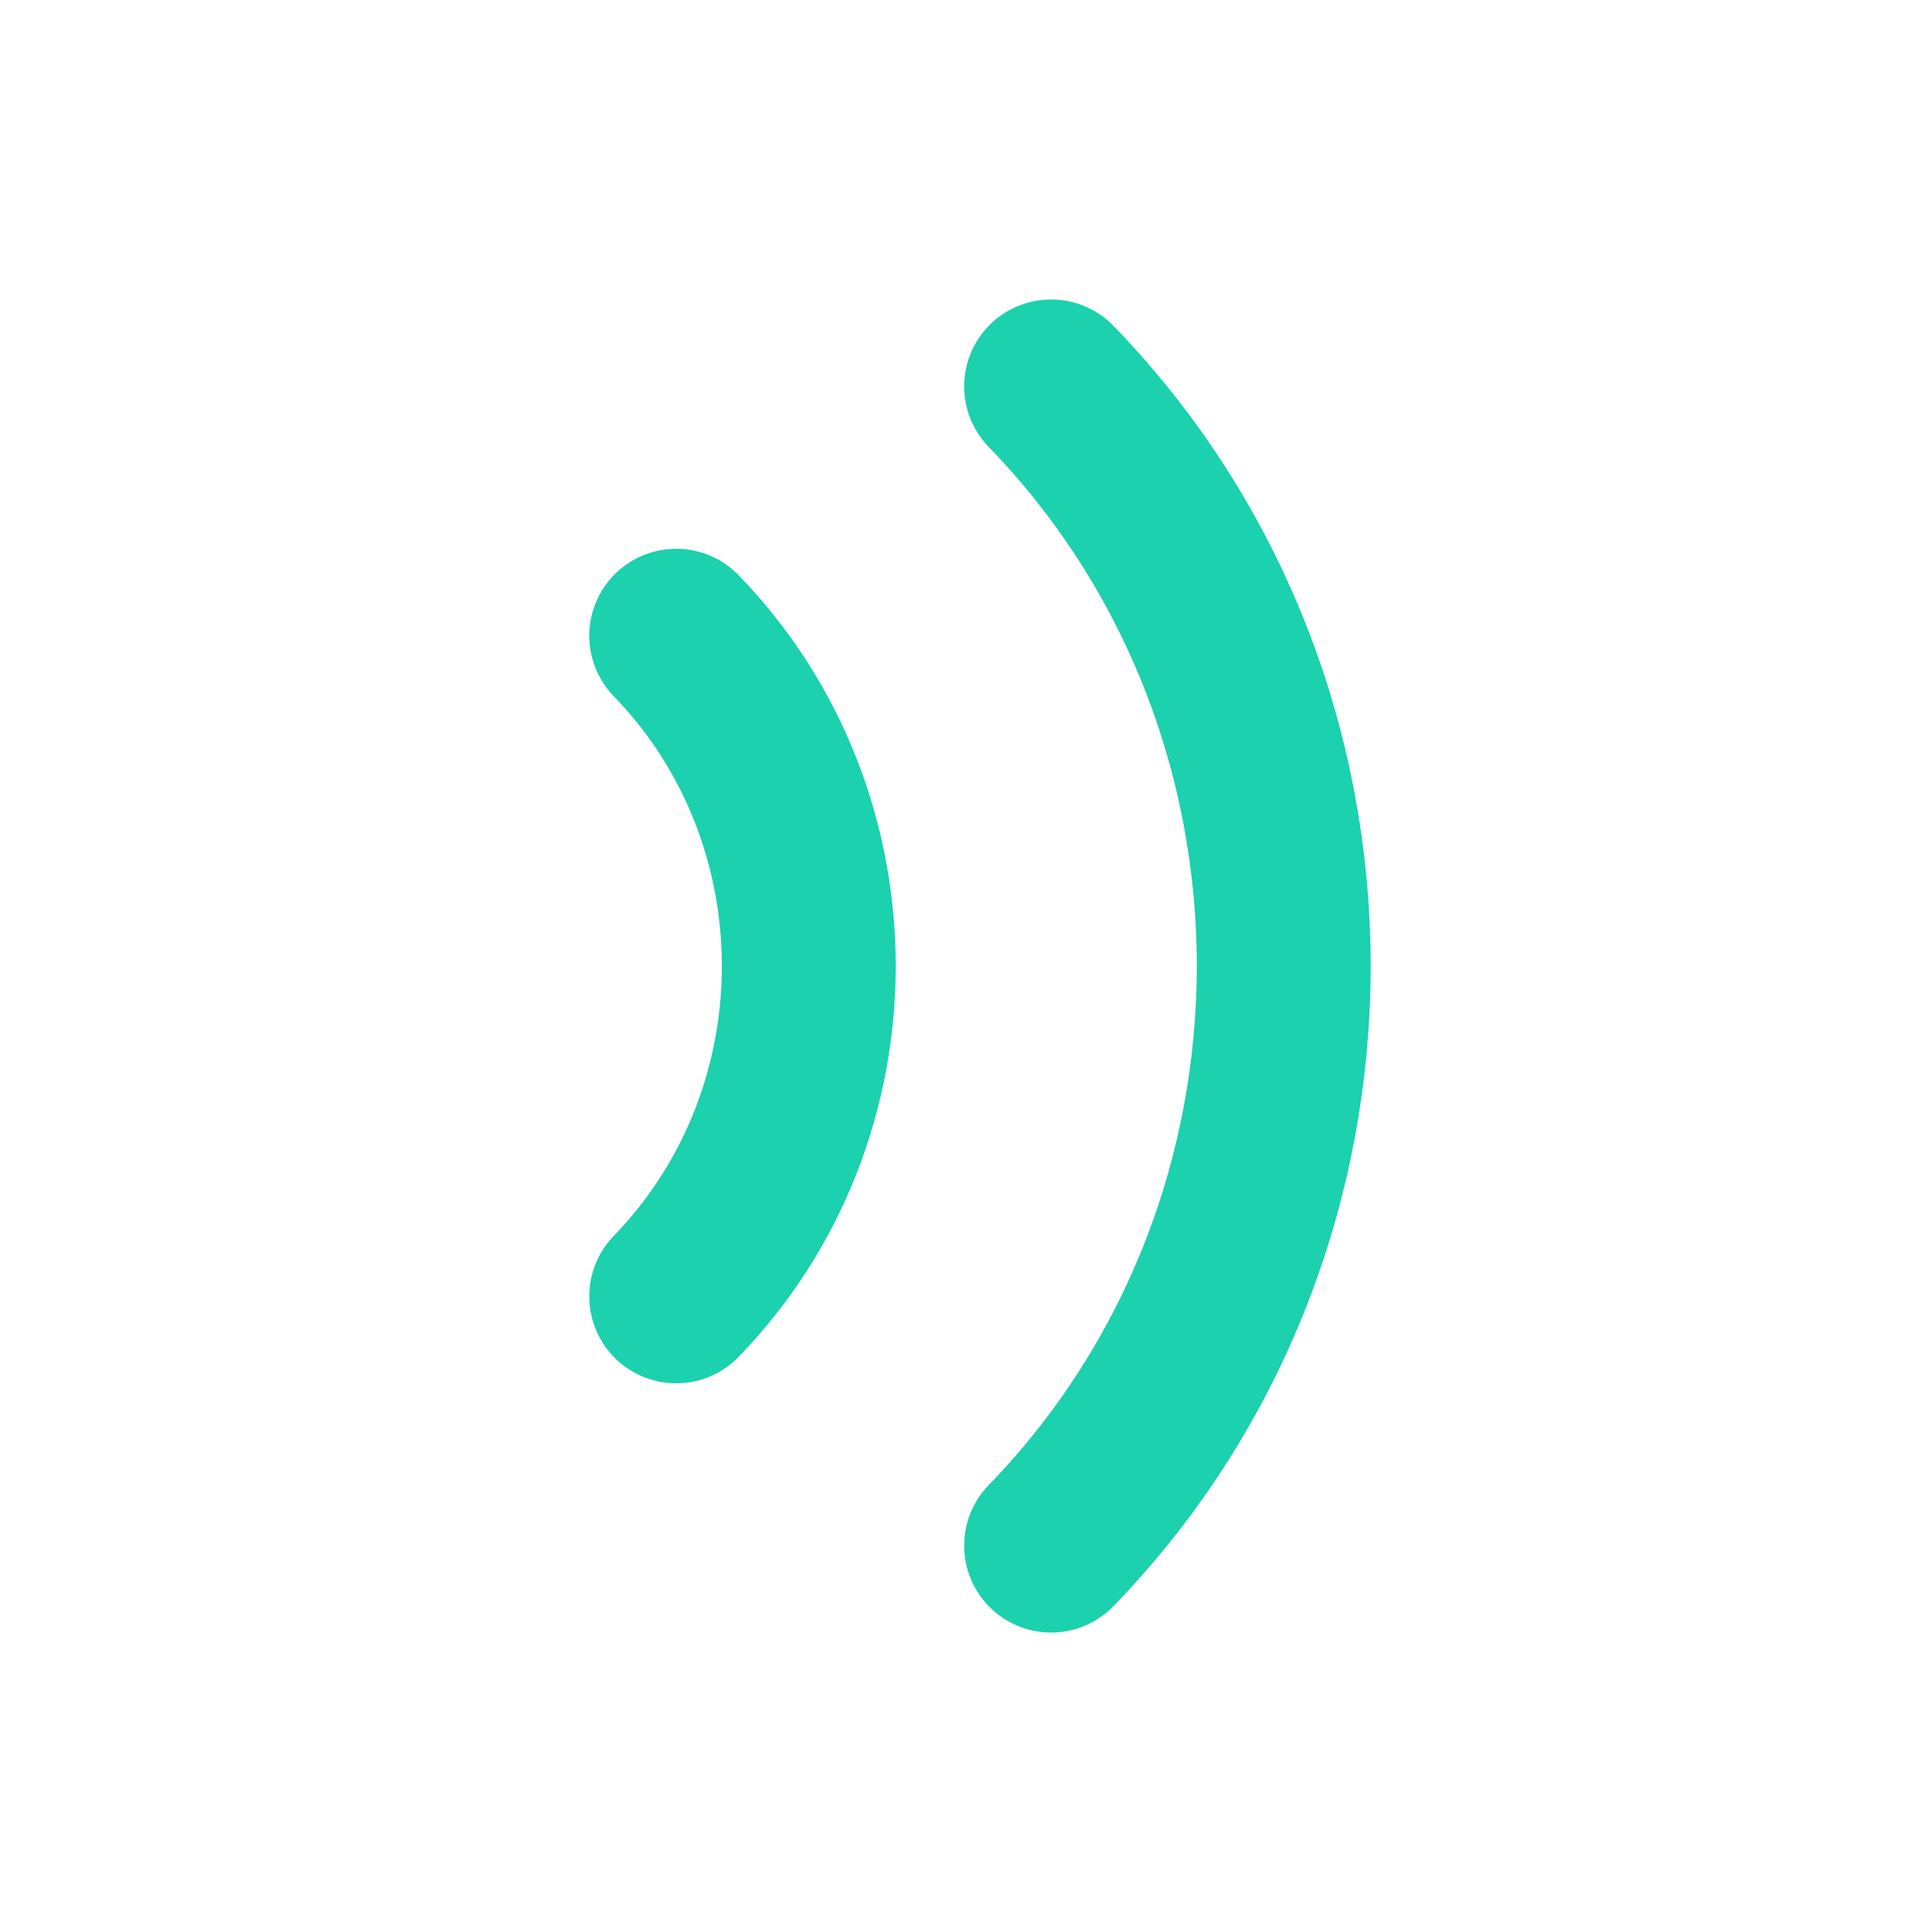 <svg width="20" height="20" viewBox="0 0 20 20" fill="none" xmlns="http://www.w3.org/2000/svg">
<g id="icon-play">
<g id="Group 34">
<path id="Vector" d="M10.881 4C14.092 7.314 14.092 12.686 10.881 16" stroke="#1CD1AD" stroke-width="1.8" stroke-miterlimit="10" stroke-linecap="round"/>
<path id="Vector_2" d="M7 6.581C8.83 8.469 8.83 11.531 7 13.42" stroke="#1CD1AD" stroke-width="1.8" stroke-miterlimit="10" stroke-linecap="round"/>
</g>
</g>
</svg>
